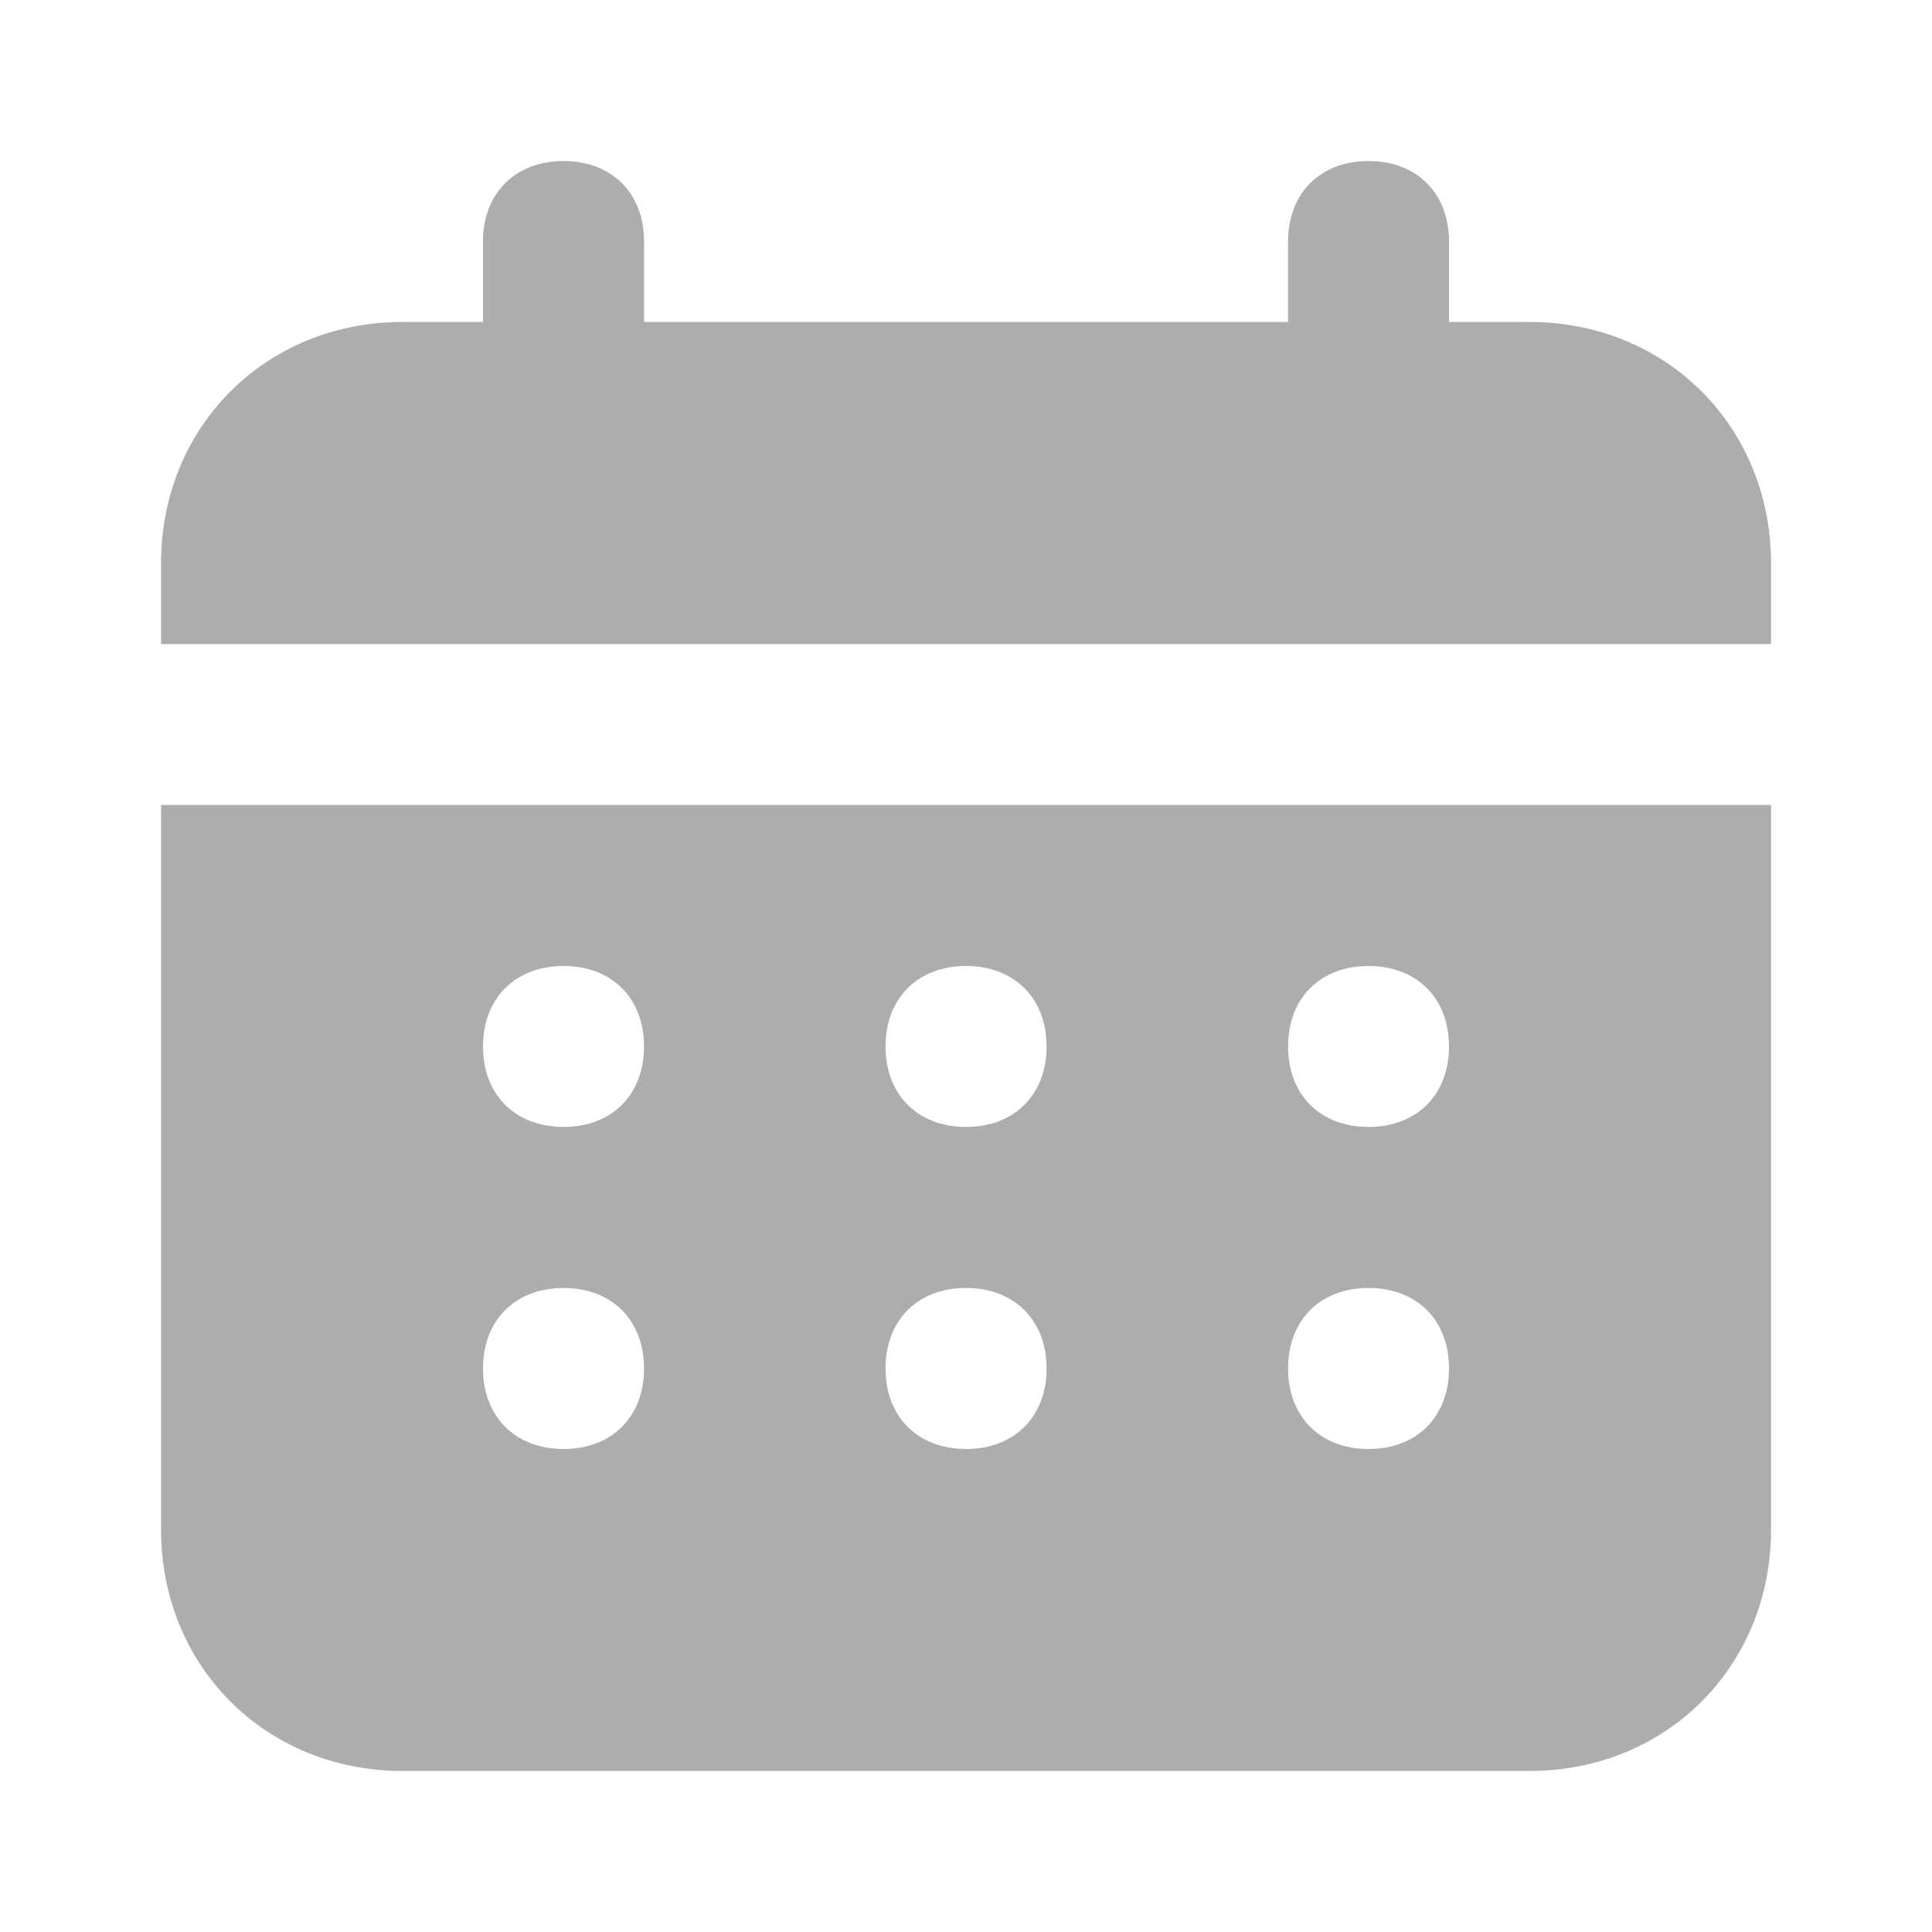 <svg width="20" height="20" viewBox="0 0 20 20" fill="none" xmlns="http://www.w3.org/2000/svg">
<path d="M15.834 3.333H15V2.5C15 2 14.667 1.667 14.167 1.667C13.667 1.667 13.334 2 13.334 2.5V3.333H6.667V2.5C6.667 2 6.334 1.667 5.834 1.667C5.334 1.667 5 2 5 2.5V3.333H4.167C2.75 3.333 1.667 4.417 1.667 5.833V6.667H18.334V5.833C18.334 4.417 17.25 3.333 15.834 3.333ZM1.667 15.833C1.667 17.25 2.75 18.333 4.167 18.333H15.834C17.25 18.333 18.334 17.25 18.334 15.833V8.333H1.667V15.833ZM14.167 10C14.667 10 15 10.333 15 10.833C15 11.333 14.667 11.666 14.167 11.666C13.667 11.666 13.334 11.333 13.334 10.833C13.334 10.333 13.667 10 14.167 10ZM14.167 13.333C14.667 13.333 15 13.666 15 14.166C15 14.666 14.667 15 14.167 15C13.667 15 13.334 14.666 13.334 14.166C13.334 13.666 13.667 13.333 14.167 13.333ZM10 10C10.5 10 10.834 10.333 10.834 10.833C10.834 11.333 10.5 11.666 10 11.666C9.5 11.666 9.167 11.333 9.167 10.833C9.167 10.333 9.5 10 10 10ZM10 13.333C10.5 13.333 10.834 13.666 10.834 14.166C10.834 14.666 10.5 15 10 15C9.5 15 9.167 14.666 9.167 14.166C9.167 13.666 9.5 13.333 10 13.333ZM5.834 10C6.334 10 6.667 10.333 6.667 10.833C6.667 11.333 6.334 11.666 5.834 11.666C5.334 11.666 5 11.333 5 10.833C5 10.333 5.334 10 5.834 10ZM5.834 13.333C6.334 13.333 6.667 13.666 6.667 14.166C6.667 14.666 6.334 15 5.834 15C5.334 15 5 14.666 5 14.166C5 13.666 5.334 13.333 5.834 13.333Z" fill="#ADADAD"/>
</svg>
